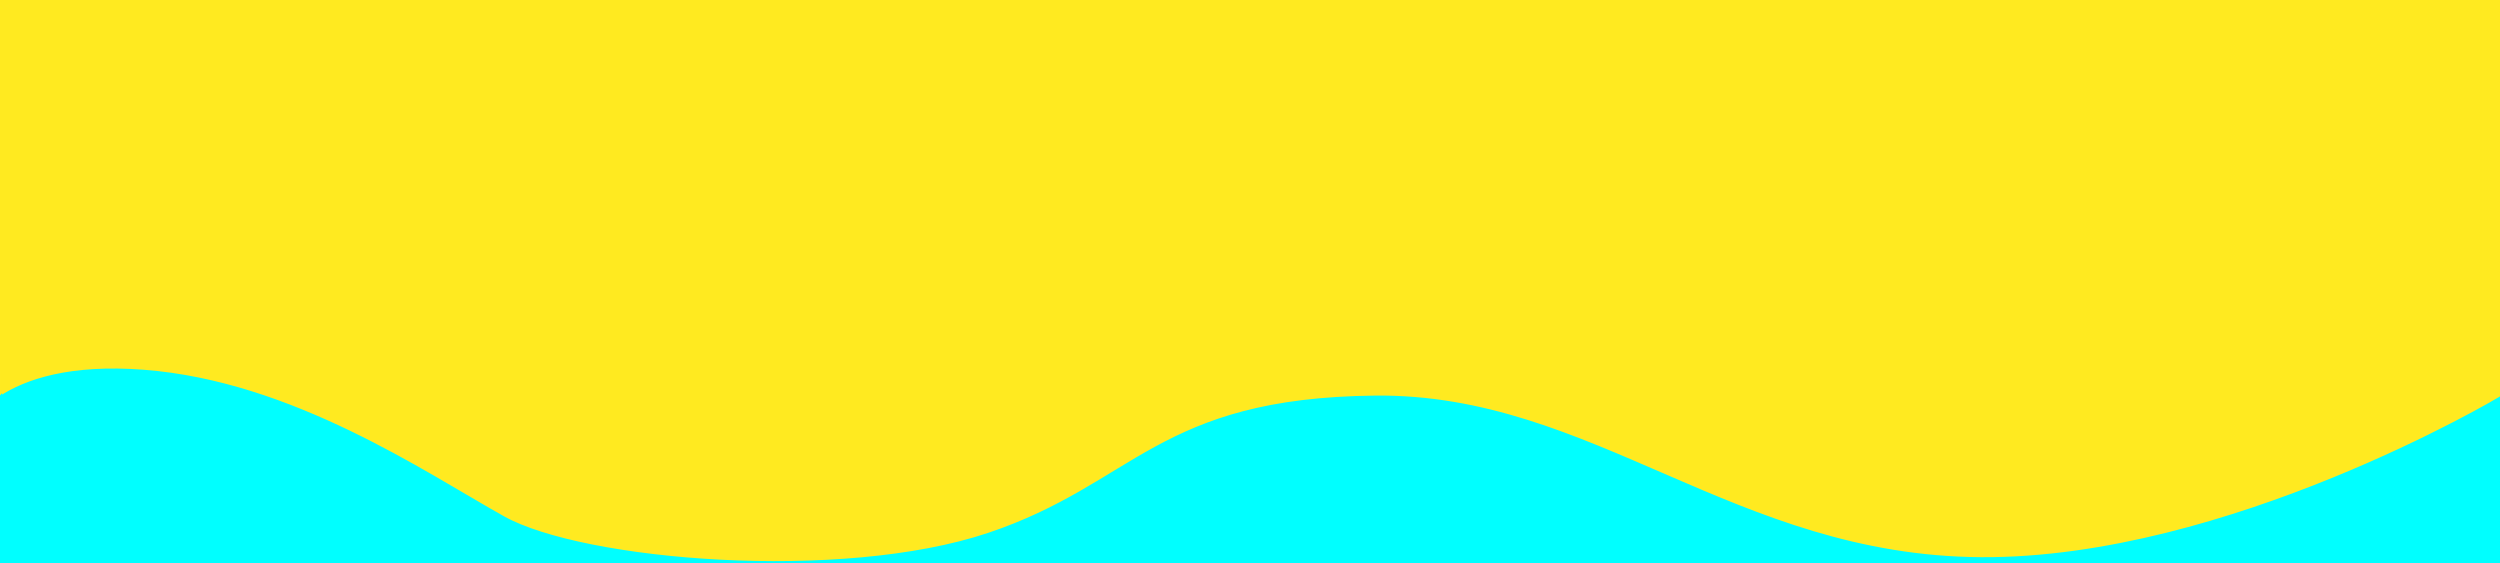 <?xml version="1.0" encoding="UTF-8" standalone="no"?>
<svg
   width="599"
   height="135"
   viewBox="0 0 599 135"
   fill="none"
   version="1.1"
   id="svg19"
   sodipodi:docname="wave-section1 .svg"
   inkscape:version="1.2.2 (732a01da63, 2022-12-09)"
   xmlns:inkscape="http://www.inkscape.org/namespaces/inkscape"
   xmlns:sodipodi="http://sodipodi.sourceforge.net/DTD/sodipodi-0.dtd"
   xmlns="http://www.w3.org/2000/svg"
   xmlns:svg="http://www.w3.org/2000/svg">
  <defs
     id="defs23" />
  <sodipodi:namedview
     id="namedview21"
     pagecolor="#ffffff"
     bordercolor="#000000"
     borderopacity="0.25"
     inkscape:showpageshadow="2"
     inkscape:pageopacity="0.0"
     inkscape:pagecheckerboard="0"
     inkscape:deskcolor="#d1d1d1"
     showgrid="false"
     inkscape:zoom="2.9716194"
     inkscape:cx="226.13933"
     inkscape:cy="103.98371"
     inkscape:window-width="1920"
     inkscape:window-height="991"
     inkscape:window-x="-9"
     inkscape:window-y="-9"
     inkscape:window-maximized="1"
     inkscape:current-layer="svg19" />
  <path
     d="M 78,100.993 C 64.5,94.501 22.001,80.762 6.558e-4,95.444 L -0.006,-0.015 310.981,6.10352e-5 599.026,-0.021 599.005,95.577 C 578.706,108.335 525.223,133.955 475.705,133.955 c -61.896,0 -92.844,-41.217 -152.744,-38.273 -59.9,2.944 -56.429,37.455 -129.307,38.927 C 120.776,136.081 127.747,124.918 78,100.993 Z"
     fill="#ffea20"
     id="path17"
     sodipodi:nodetypes="ccccccscsc" />
  <path
     style="fill:#00ffff;stroke:#00ffff"
     d="M 0.008,95.461 0.006,135.008 599.004,135.008 V 95.575 c 0,0 -65.054,38.781 -124.316,38.425 -59.262,-0.357 -93.203,-39.248 -145.176,-38.717 -51.972,0.53 -57.276,21.036 -92.631,32.88 -35.355,11.844 -97.227,6.673 -116.363,-4.022 C 101.381,113.446 69.915,91.835 34.471,89.095 -0.972,86.355 -7.601,103.68 -7.601,103.68 Z"
     id="path865" />
</svg>
